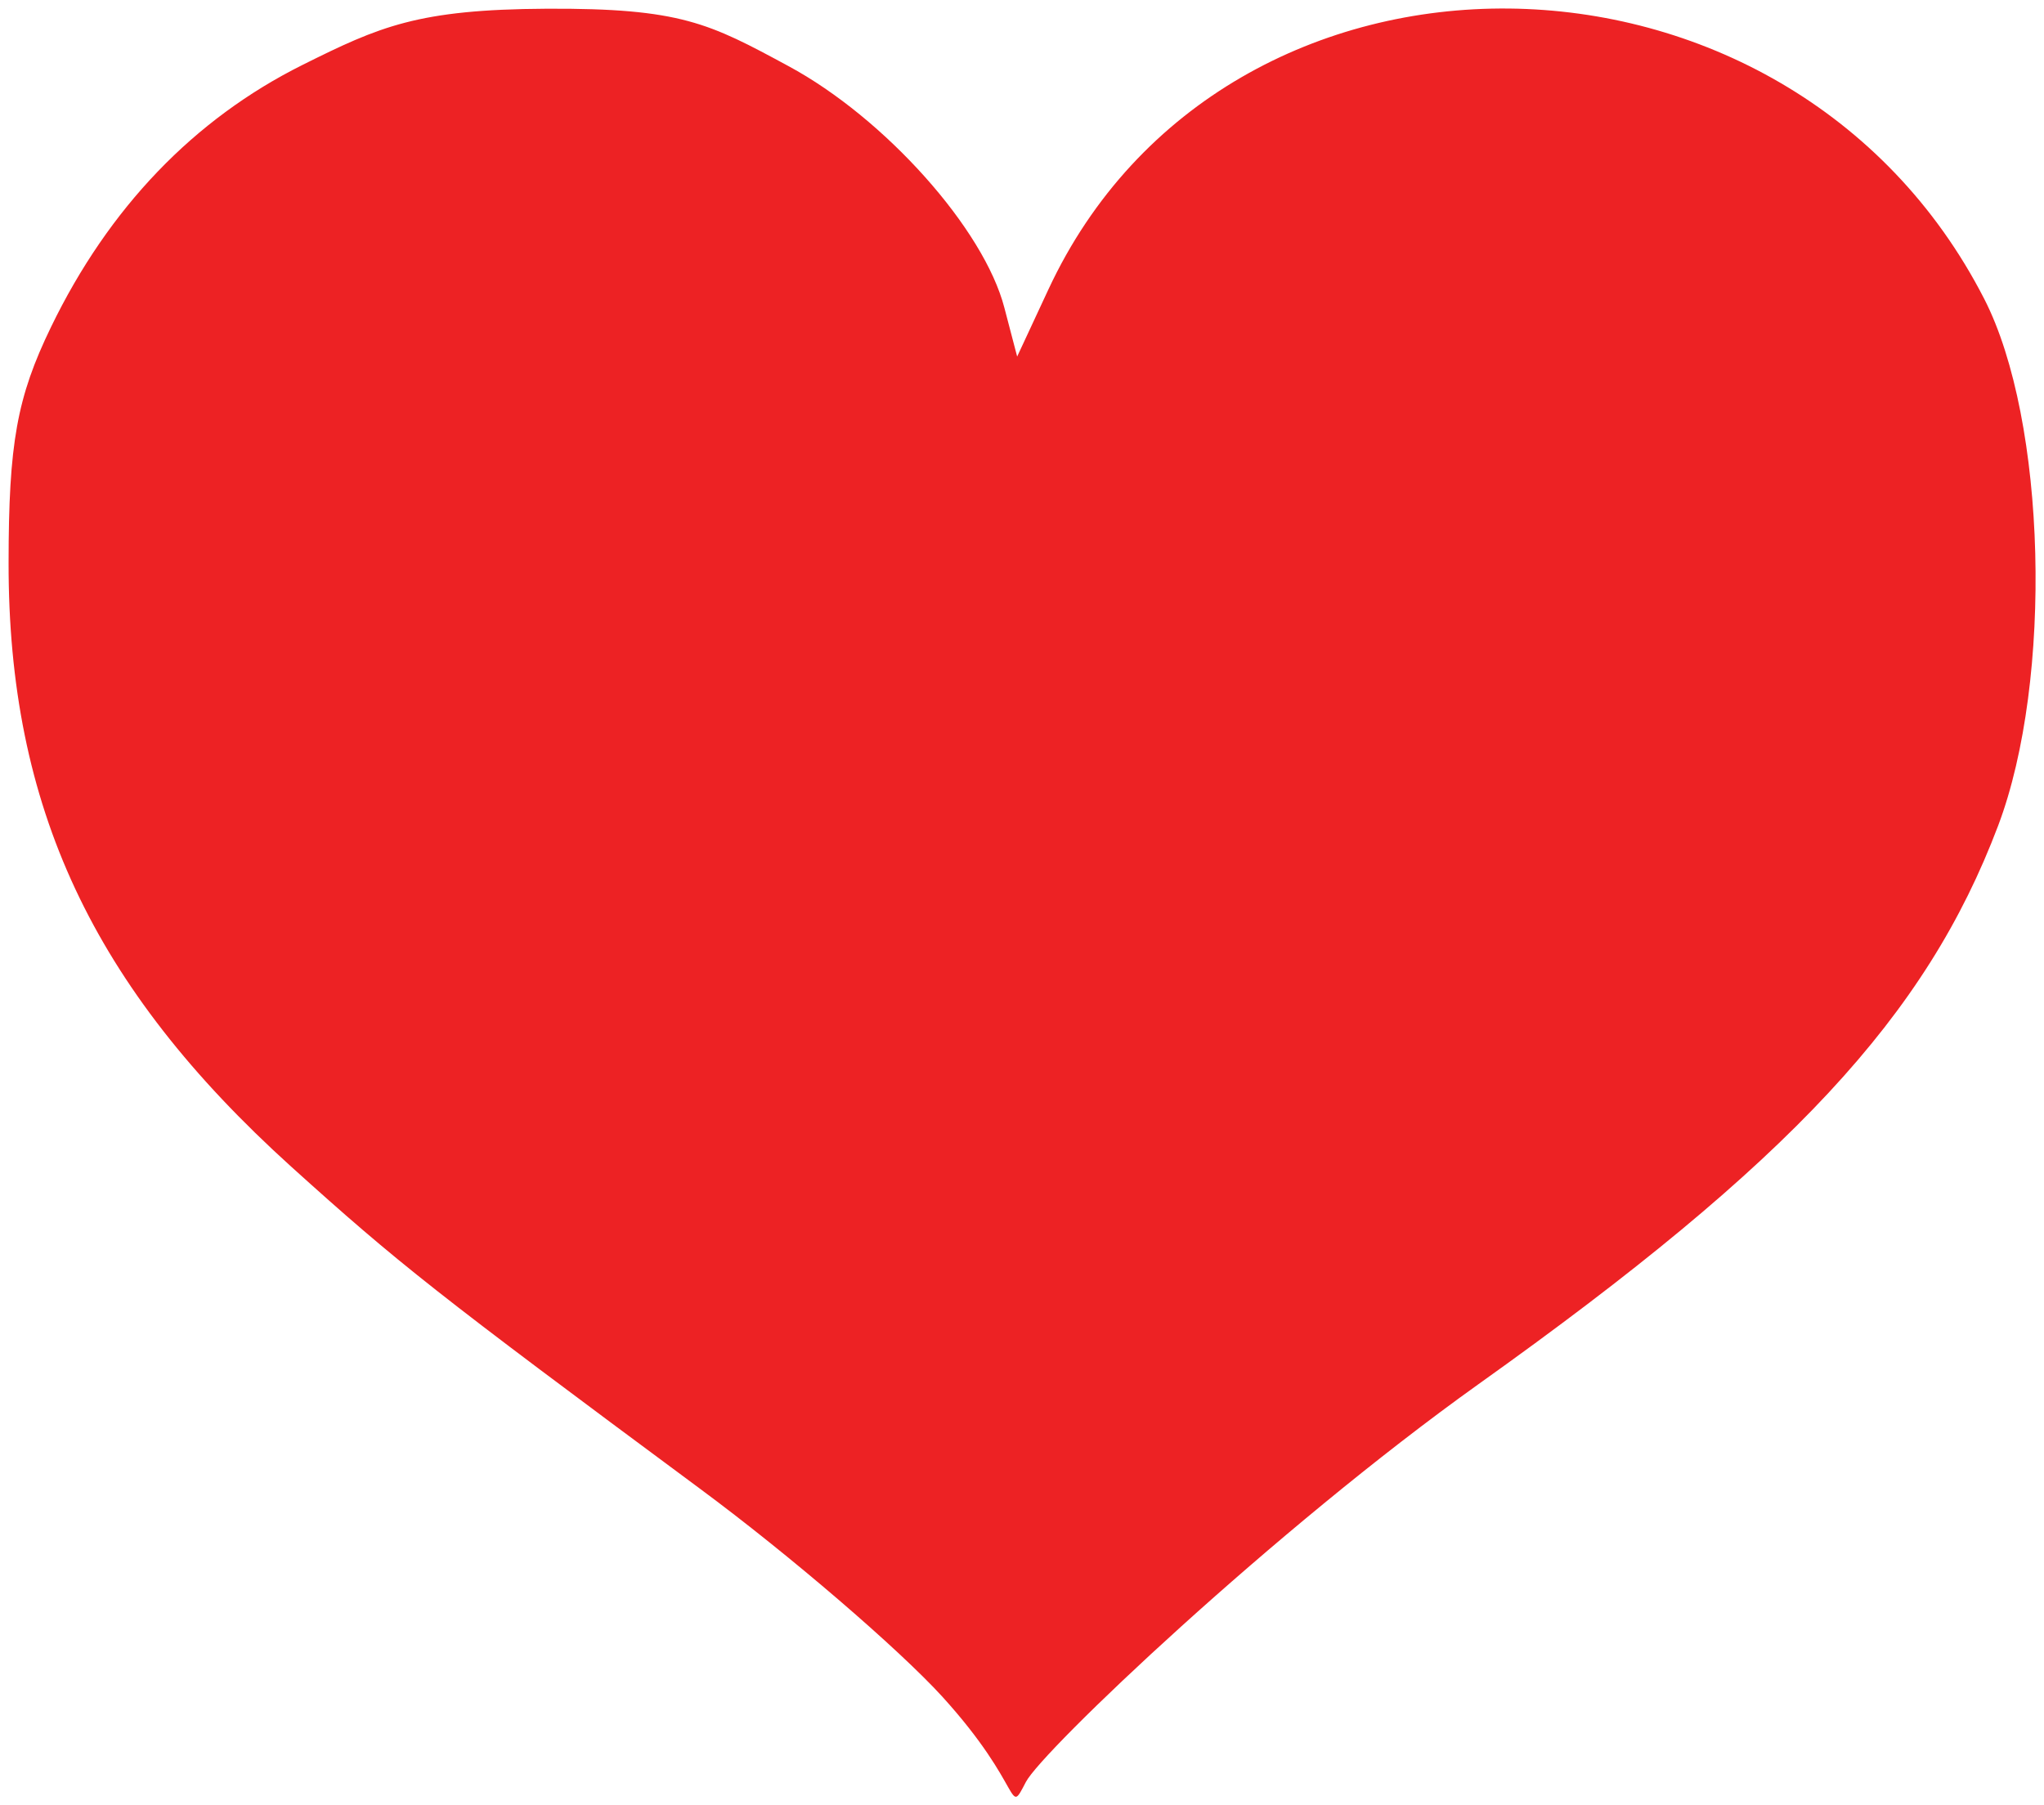 <?xml version="1.0" encoding="utf-8"?>
<!-- Generator: Adobe Illustrator 16.0.0, SVG Export Plug-In . SVG Version: 6.00 Build 0)  -->
<!DOCTYPE svg PUBLIC "-//W3C//DTD SVG 1.1//EN" "http://www.w3.org/Graphics/SVG/1.1/DTD/svg11.dtd">
<svg version="1.1" id="Layer_1" xmlns="http://www.w3.org/2000/svg" xmlns:xlink="http://www.w3.org/1999/xlink" x="0px" y="0px"
	 width="30px" height="26.5px" viewBox="0 0 30 26.5" enable-background="new 0 0 30 26.5" xml:space="preserve">
<g id="layer1">
	<path id="path2417" fill="#ED2224" d="M13.829,24.904c-0.641-0.702-2.239-2.077-3.553-3.049c-3.893-2.885-4.423-3.304-6.004-4.731
		c-2.914-2.636-4.151-5.278-4.146-8.865C0.127,6.507,0.248,5.833,0.749,4.8c0.848-1.75,2.097-3.052,3.693-3.848
		C5.572,0.389,6.13,0.138,8.019,0.128c1.975-0.01,2.391,0.214,3.553,0.842c1.415,0.763,2.871,2.392,3.17,3.55l0.187,0.714
		l0.458-0.984c2.59-5.565,10.858-5.48,13.736,0.138c0.914,1.783,1.014,5.588,0.204,7.732c-1.057,2.797-3.04,4.929-7.625,8.197
		c-3.004,2.145-6.408,5.385-6.645,5.841C14.781,26.687,15.043,26.241,13.829,24.904z"/>
	<g id="g2221" transform="translate(129.286,-64.286)">
	</g>
</g>
</svg>
